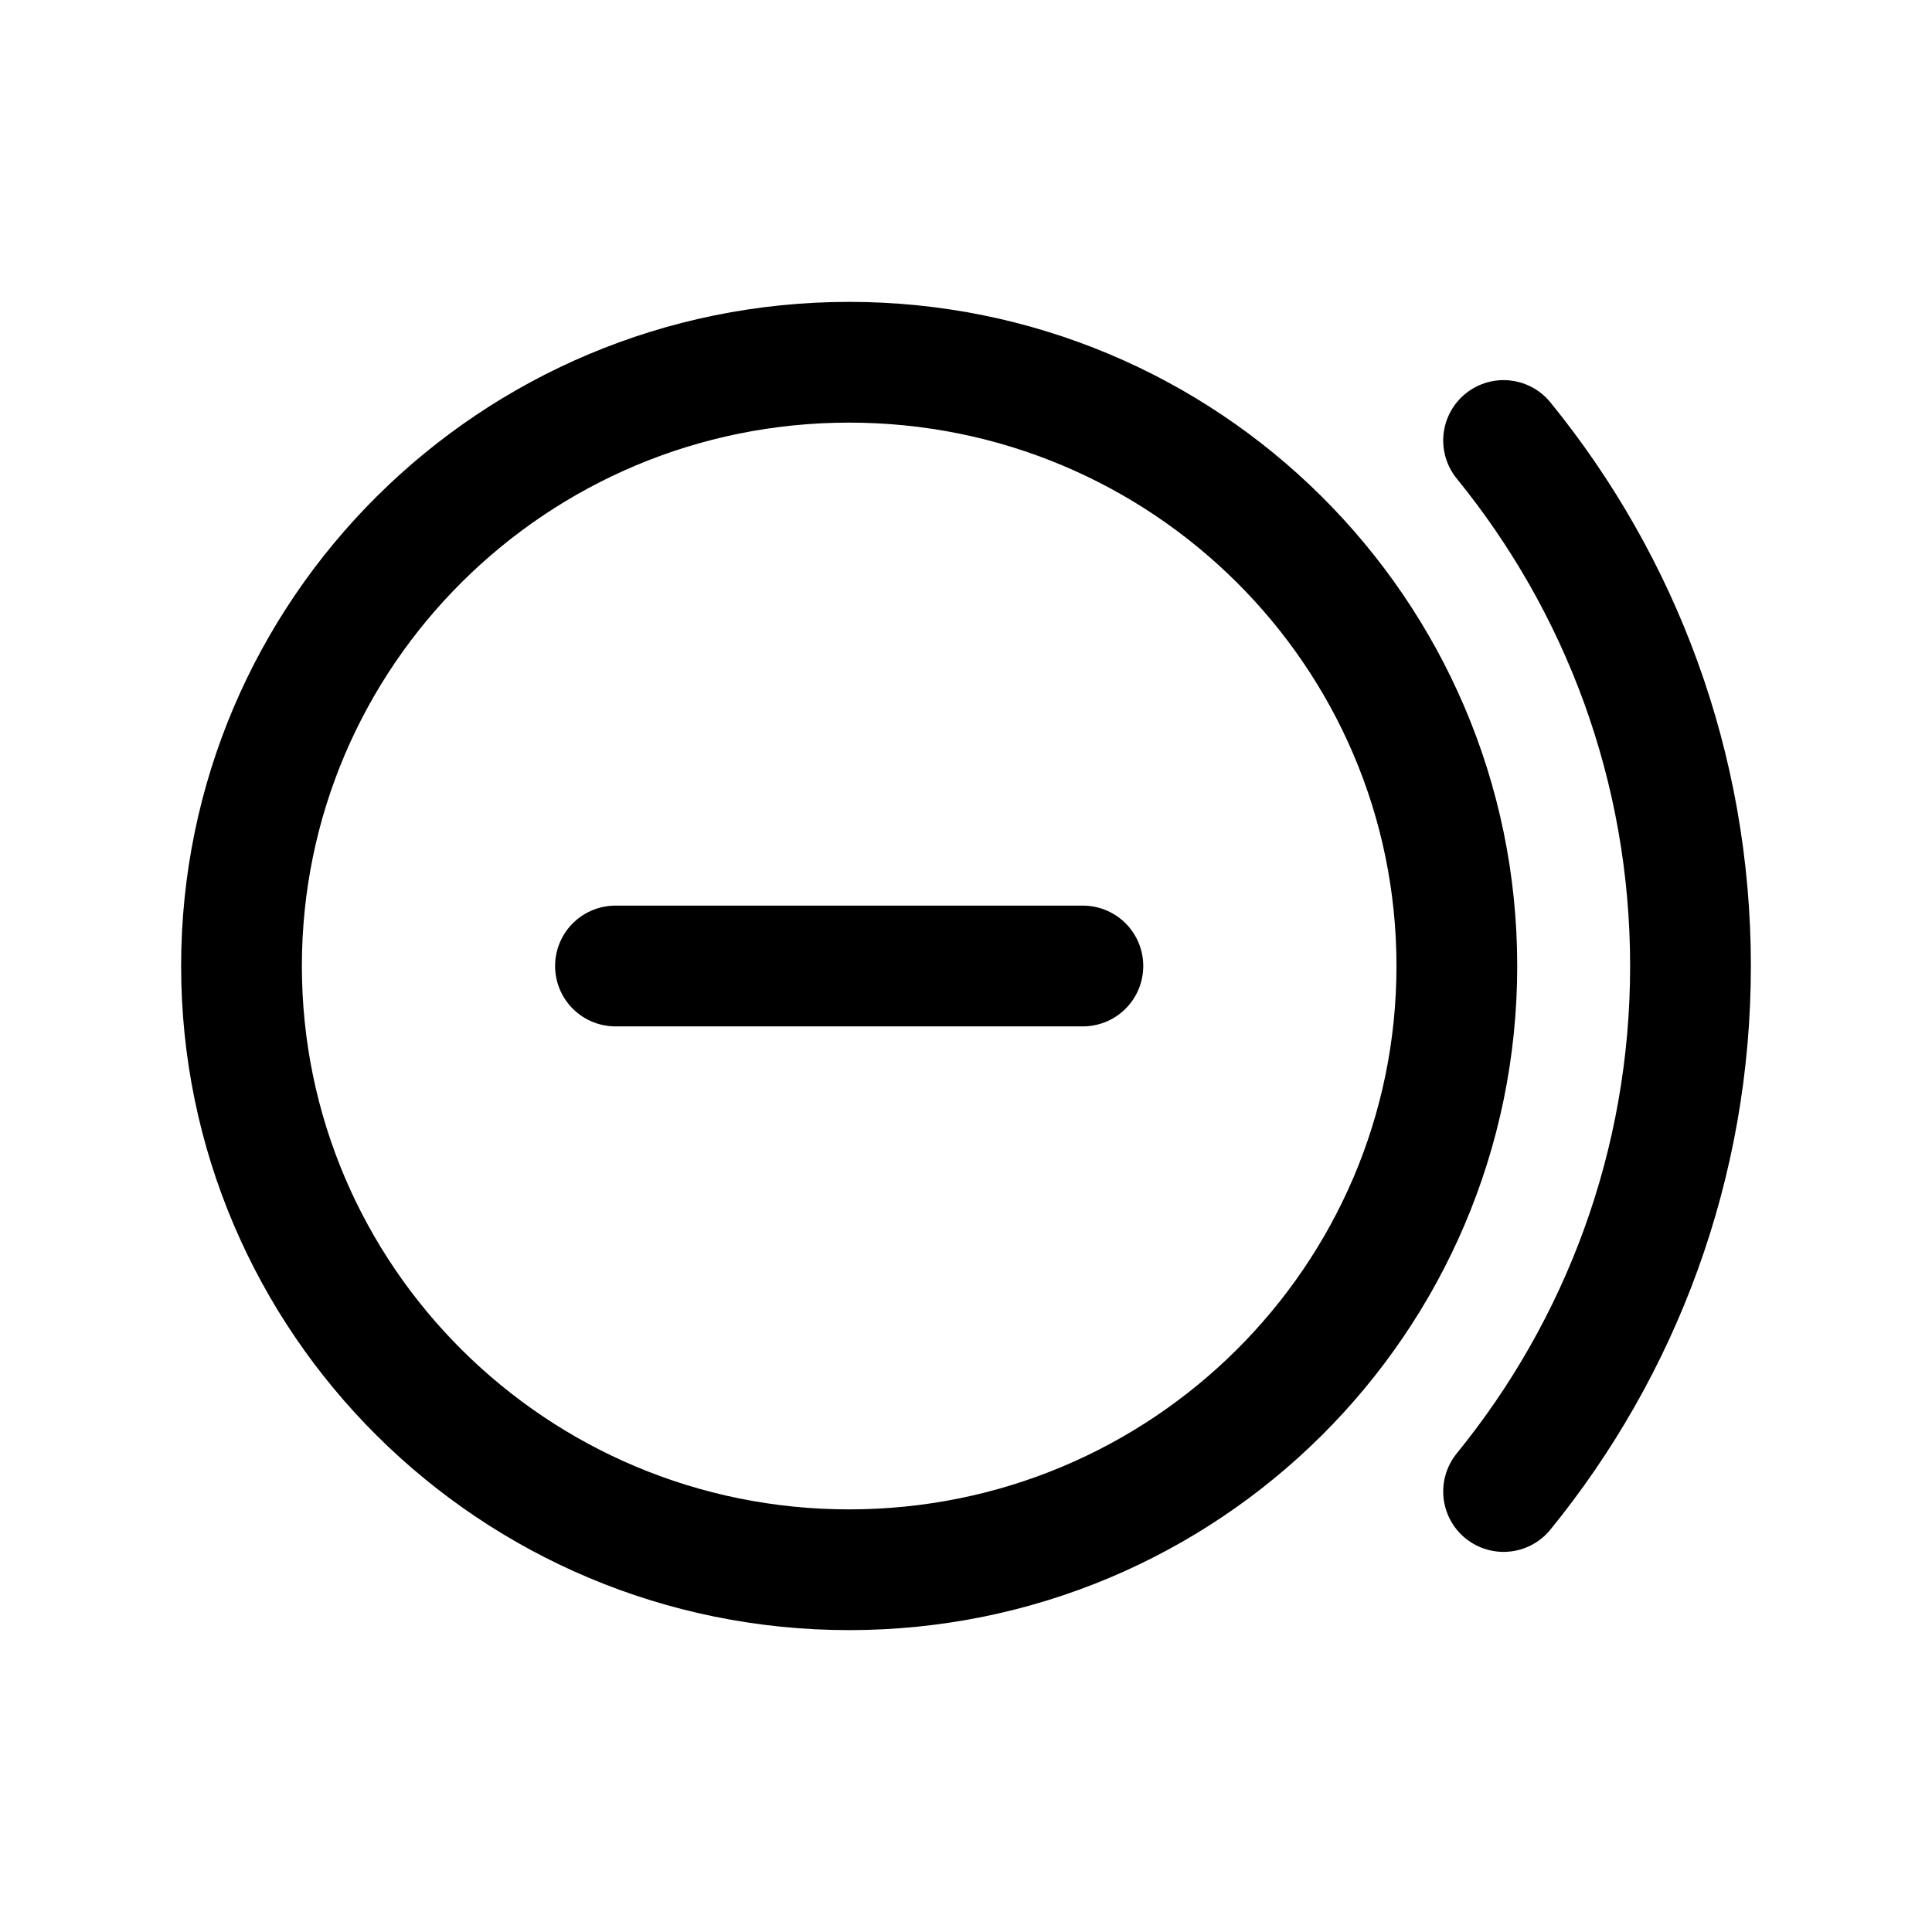 <svg width="16" height="16" viewBox="0 0 16 16" fill="none" xmlns="http://www.w3.org/2000/svg">
<g id="Shop=cash-out, Size=16px, weight=light">
<path id="Vector" d="M12.452 3.648C13.42 4.837 14 6.351 14 8C14 9.649 13.42 11.163 12.452 12.352M5.097 8H8.968M12.065 8C12.065 10.761 9.812 13 7.032 13C4.253 13 2 10.761 2 8C2 5.239 4.253 3 7.032 3C9.812 3 12.065 5.239 12.065 8Z" stroke="black" stroke-linecap="round" stroke-linejoin="round"/>
</g>
</svg>
